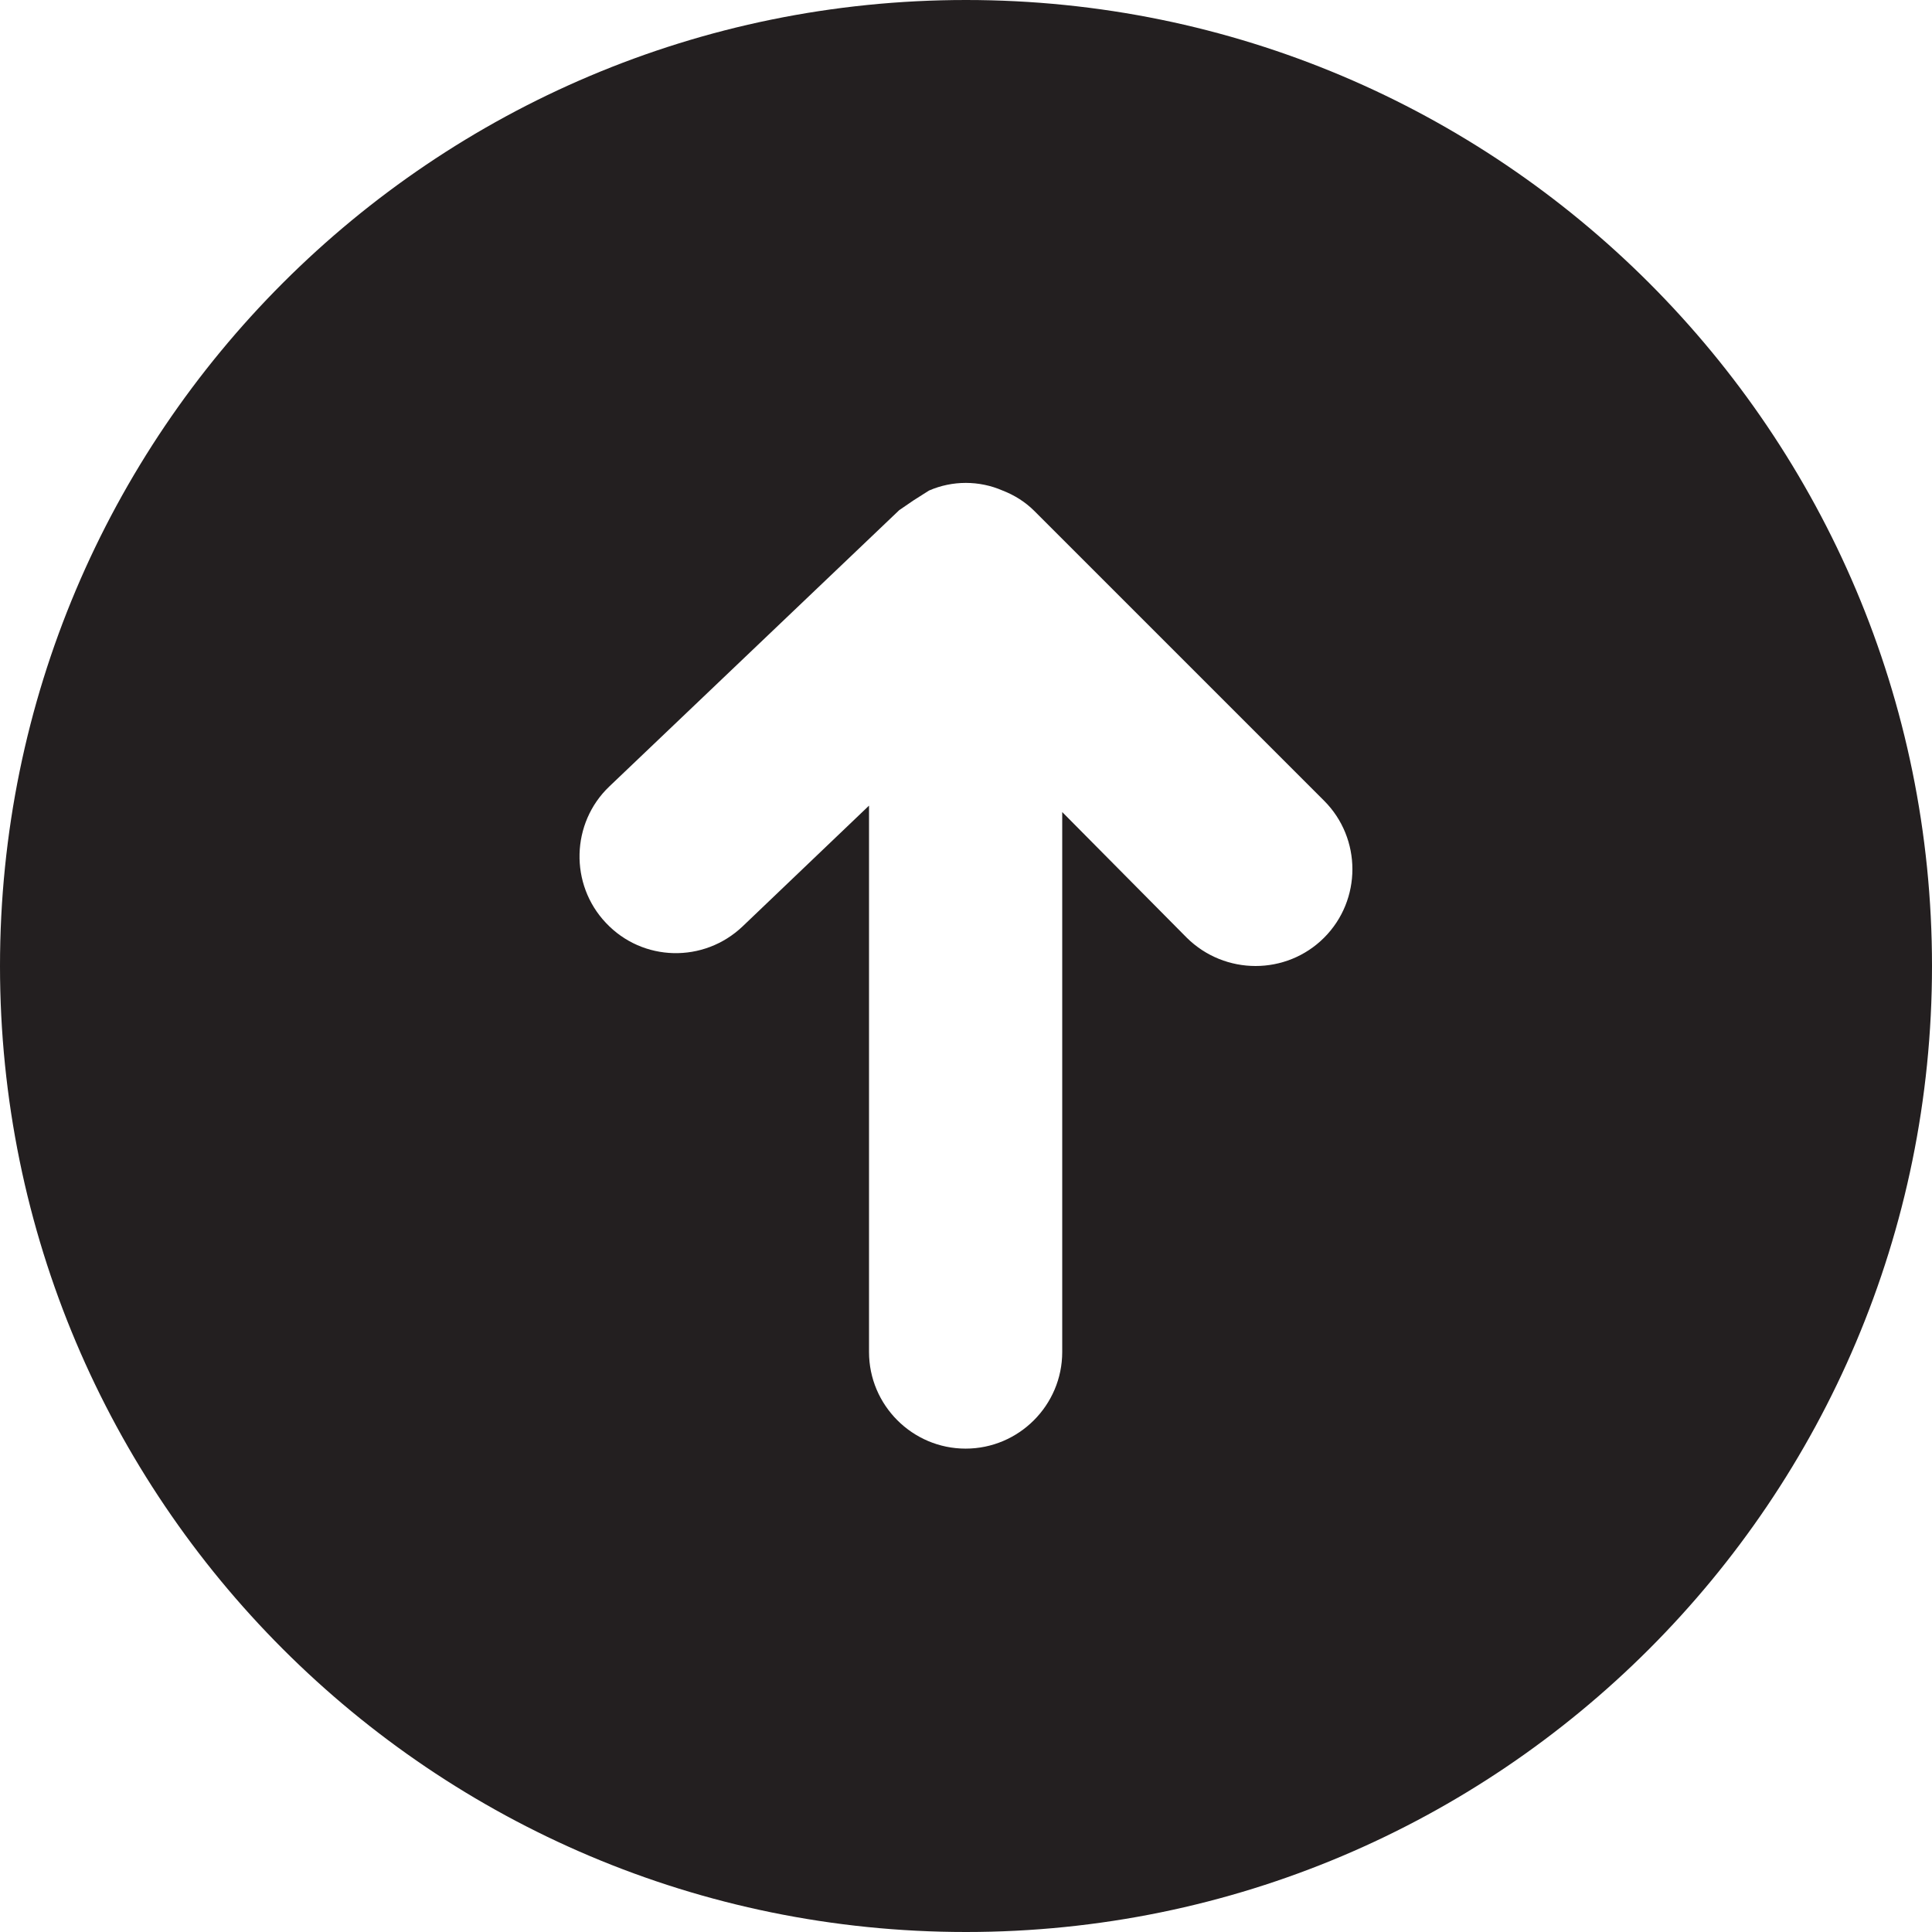 <?xml version="1.0" encoding="utf-8"?>
<!-- Generator: Adobe Illustrator 24.1.1, SVG Export Plug-In . SVG Version: 6.00 Build 0)  -->
<svg version="1.1" id="Layer_1" xmlns="http://www.w3.org/2000/svg" xmlns:xlink="http://www.w3.org/1999/xlink" x="0px" y="0px"
	 viewBox="0 0 512 512" style="enable-background:new 0 0 512 512;" xml:space="preserve">
<style type="text/css">
	.st0{fill:#231F20;}
</style>
<g>
	<path class="st0" d="M256,512c141.4,0,256-114.6,256-256S397.4,0,256,0S0,114.6,0,256S114.6,512,256,512z M161.5,208.4l76.8-73.2
		l3.8-2.6l4.1-2.6c6.2-2.7,13.3-2.7,19.5,0c3.1,1.2,6,3,8.4,5.4l76.8,76.8c10,10,10,26.3,0,36.3s-26.3,10-36.4,0l-33-33.3v143.1
		c0,14.1-11.5,25.6-25.6,25.6c-14.1,0-25.6-11.5-25.6-25.6V213.5l-33.5,32c-10.3,9.8-26.5,9.4-36.2-0.9
		C150.9,234.4,151.3,218.1,161.5,208.4z"/>
</g>
</svg>
